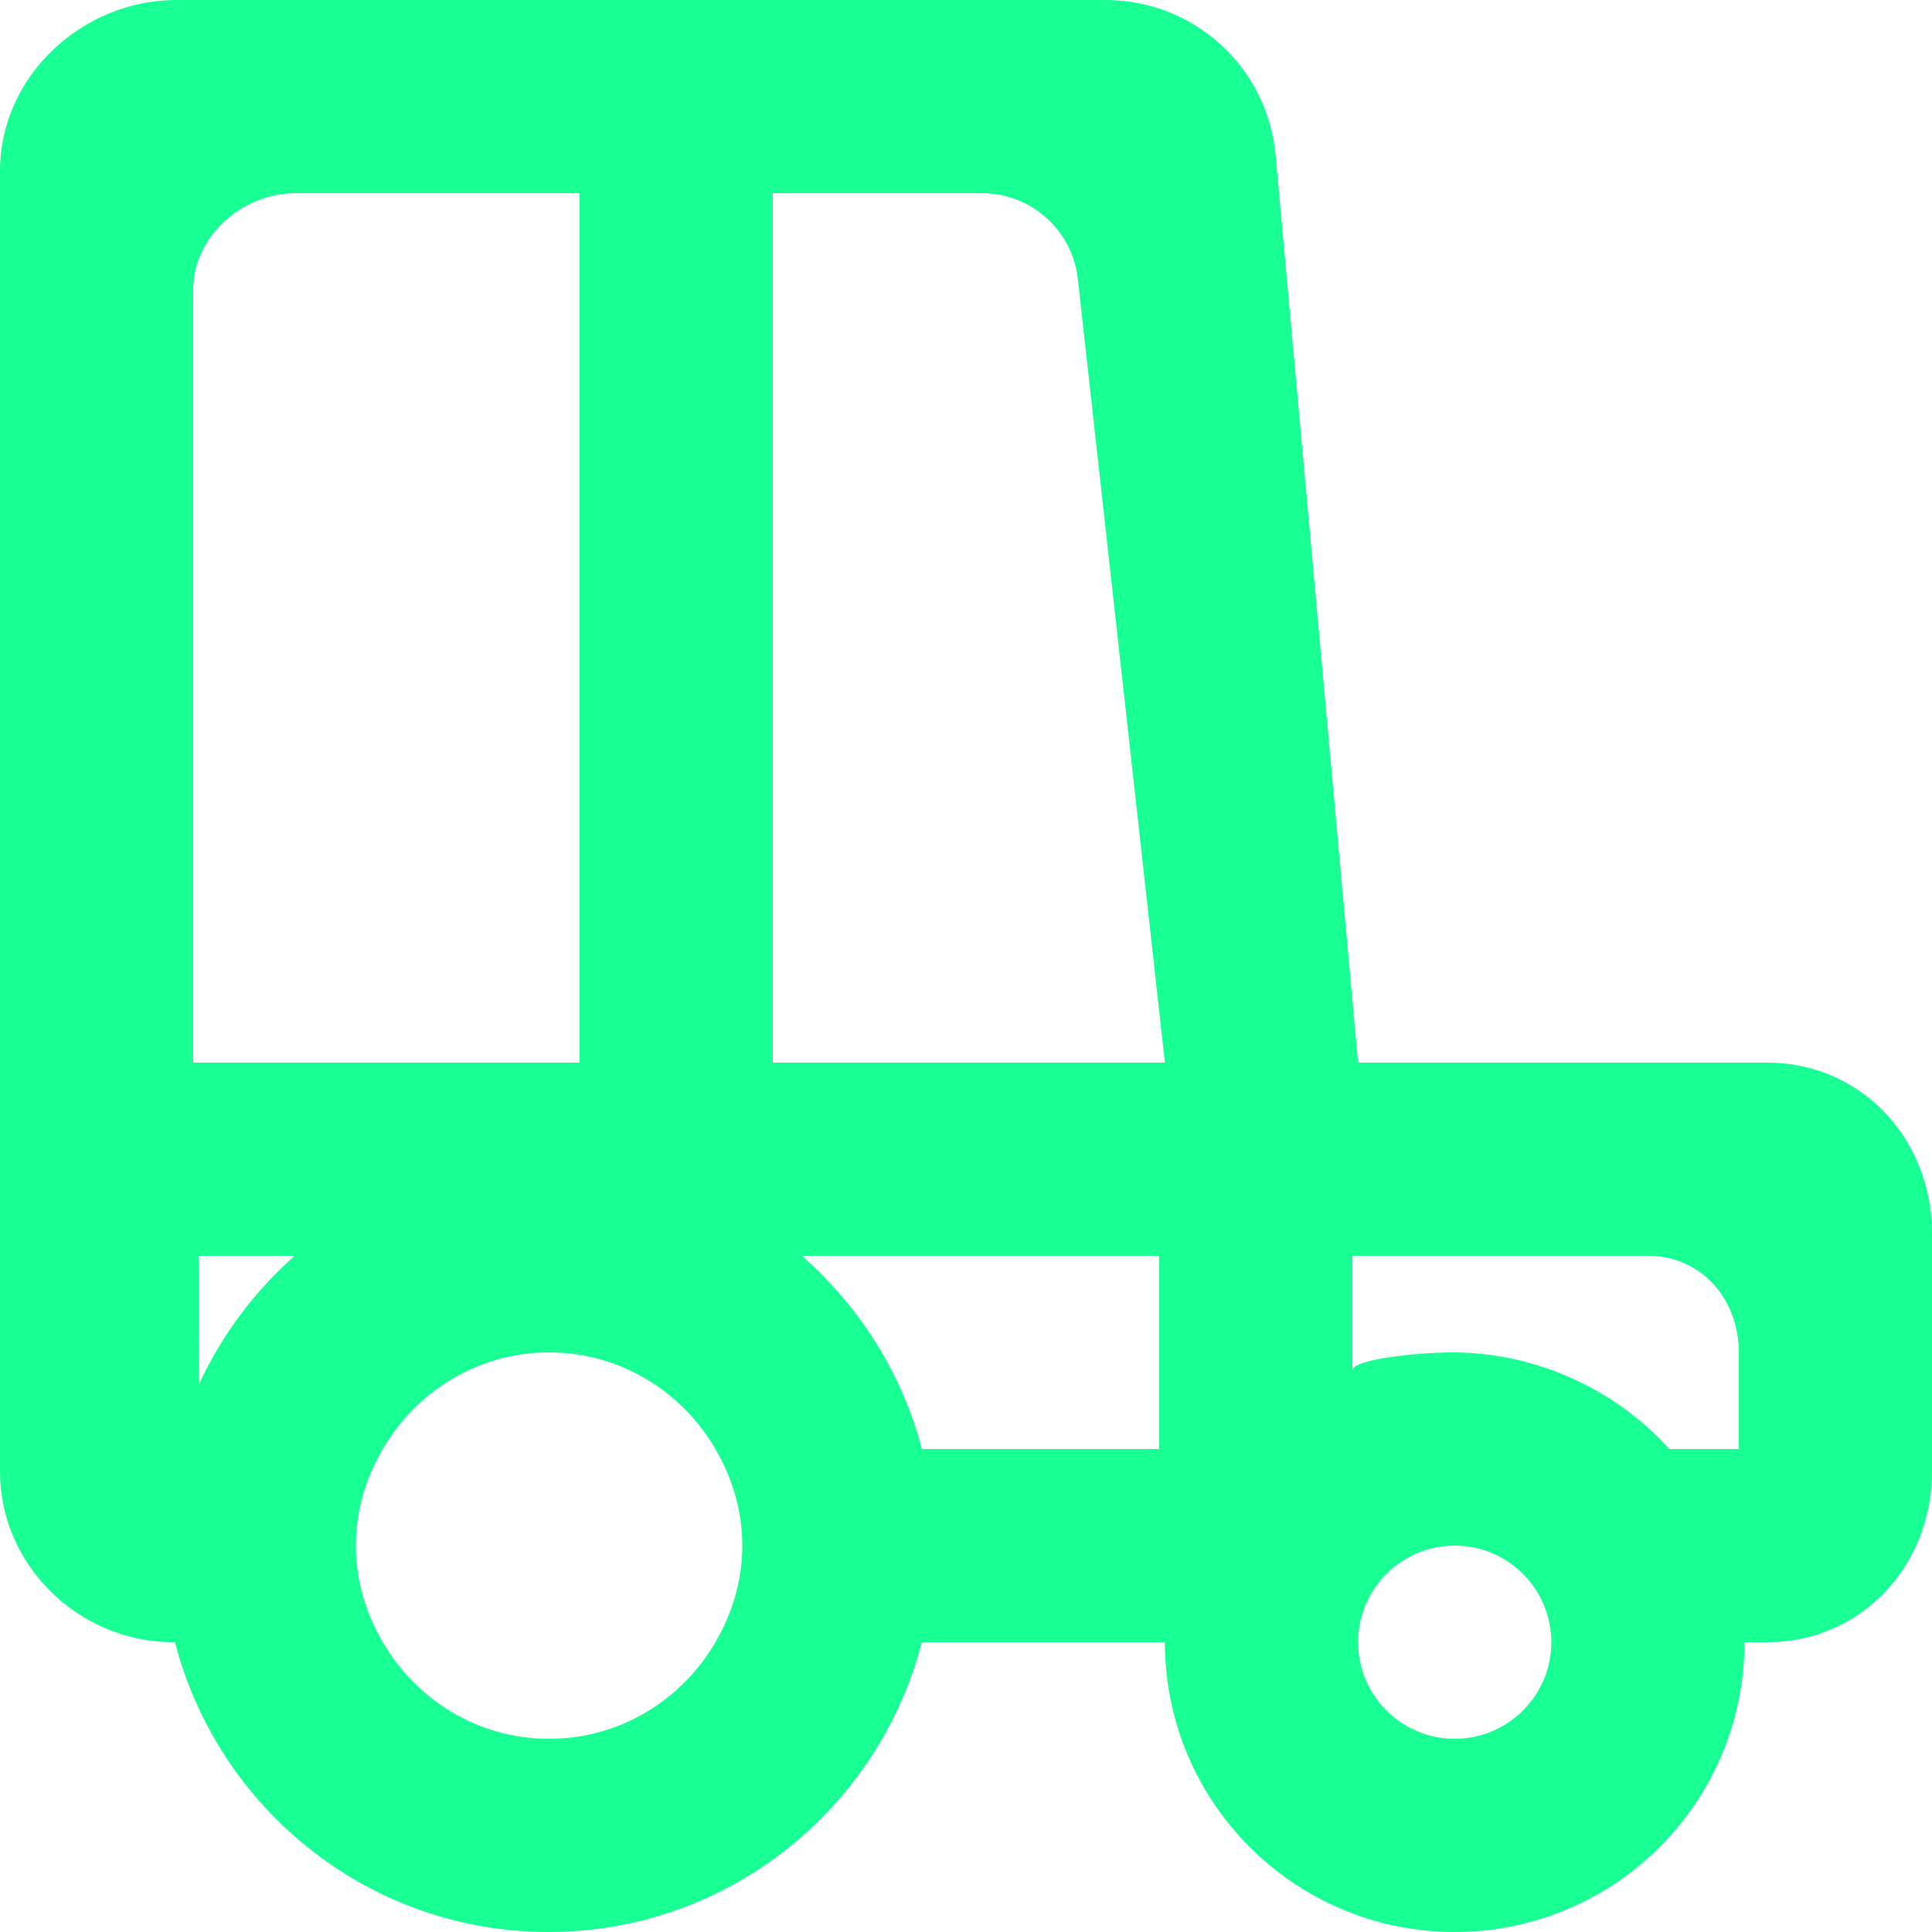 <?xml version="1.0" encoding="UTF-8" standalone="no"?>
<svg width="20px" height="20px" viewBox="0 0 20 20" version="1.1" xmlns="http://www.w3.org/2000/svg" xmlns:xlink="http://www.w3.org/1999/xlink">
    <!-- Generator: Sketch 3.8.1 (29687) - http://www.bohemiancoding.com/sketch -->
    <title>car_round [#661]</title>
    <desc>Created with Sketch.</desc>
    <defs></defs>
    <g id="Page-1" stroke="none" stroke-width="1" fill="none" fill-rule="evenodd">
        <g id="Dribbble-Dark-Preview" transform="translate(-340, -5279)" fill="#18FF94">
            <g id="icons" transform="translate(56, 160)">
                <path d="M302,5134 L301.281,5134 C300.732,5133.391 299.915,5133 299.03,5133 C298.677,5133 298,5133.072 298,5133.184 L298,5132 L301.059,5132 C301.612,5132 302,5132.448 302,5133 L302,5134 Z M299.059,5137 C298.508,5137 298.059,5136.551 298.059,5136 C298.059,5135.449 298.508,5135 299.059,5135 C299.611,5135 300.059,5135.449 300.059,5136 C300.059,5136.551 299.611,5137 299.059,5137 L299.059,5137 Z M292,5130 L292,5121 L294.164,5121 C294.674,5121 295.102,5121.383 295.158,5121.89 L296.059,5130 L292,5130 Z M296,5134 L293.543,5134 C293.338,5133.21 292.894,5132.522 292.301,5132 L296,5132 L296,5134 Z M291.406,5136 C291.059,5136.595 290.421,5137 289.684,5137 C288.947,5137 288.309,5136.595 287.963,5136 C287.79,5135.705 287.684,5135.366 287.684,5135 C287.684,5134.634 287.79,5134.295 287.963,5134 C288.31,5133.405 288.947,5133 289.684,5133 C290.421,5133 291.059,5133.405 291.406,5134 C291.578,5134.295 291.684,5134.634 291.684,5135 C291.684,5135.366 291.578,5135.705 291.406,5136 L291.406,5136 Z M286.059,5133.331 L286.059,5132 L287.05,5132 C286.634,5132.368 286.295,5132.82 286.059,5133.331 L286.059,5133.331 Z M286,5122 C286,5121.448 286.507,5121 287.059,5121 L290,5121 L290,5130 L286,5130 L286,5122 Z M302.293,5130 L298.059,5130 L297.205,5120.606 C297.123,5119.697 296.36,5119 295.446,5119 L285.826,5119 C284.85,5119 284,5119.791 284,5120.767 L284,5134.233 C284,5135.209 284.82,5136 285.796,5136 L285.811,5136 C286.257,5137.722 287.815,5139 289.677,5139 C291.539,5139 293.097,5137.722 293.543,5136 L296.059,5136 C296.059,5137.657 297.402,5139 299.059,5139 C300.716,5139 302.059,5137.657 302.059,5136 L302.293,5136 C303.268,5136 304,5135.209 304,5134.233 L304,5131.767 C304,5130.791 303.268,5130 302.293,5130 L302.293,5130 Z" id="car_round-[#661]"></path>
            </g>
        </g>
    </g>
</svg>